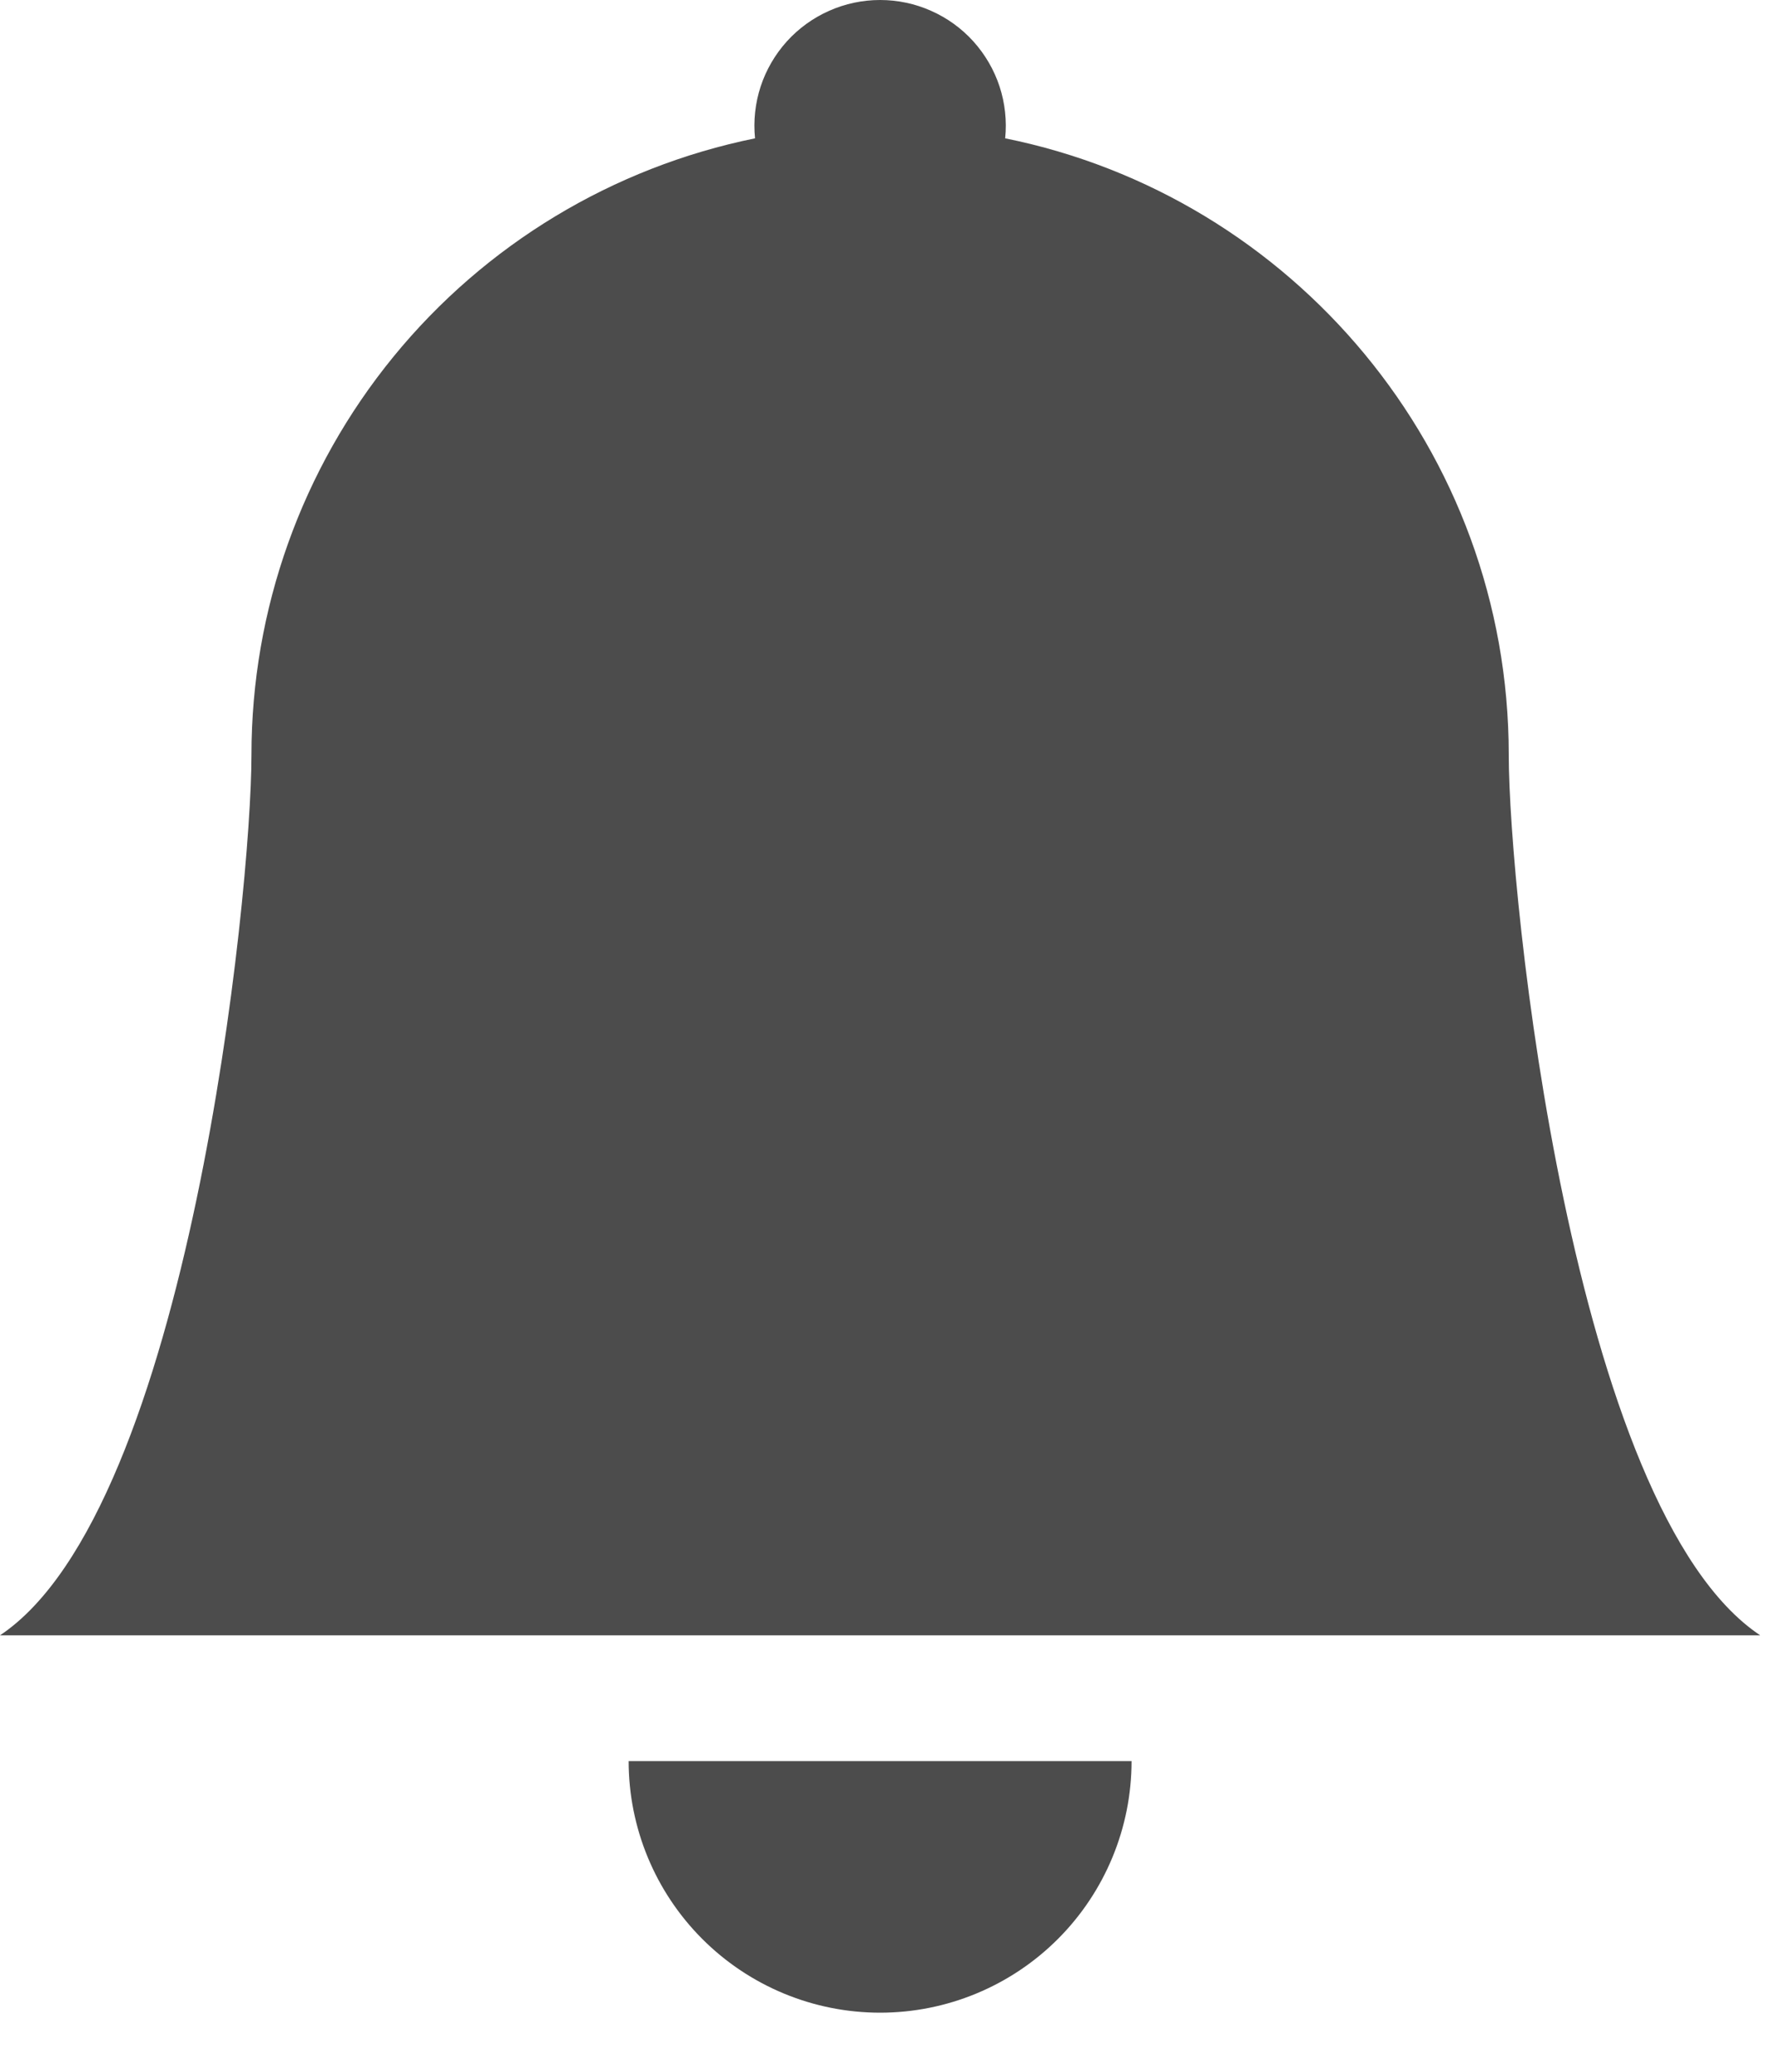 <svg width="30" height="35" viewBox="0 0 30 35" fill="none" xmlns="http://www.w3.org/2000/svg">
<path d="M14.875 34.002C16.002 34.002 17.083 33.554 17.88 32.757C18.677 31.96 19.125 30.879 19.125 29.752H10.625C10.625 30.879 11.073 31.96 11.87 32.757C12.667 33.554 13.748 34.002 14.875 34.002ZM16.989 2.337C17.019 2.042 16.986 1.743 16.894 1.461C16.801 1.179 16.65 0.92 16.451 0.699C16.252 0.479 16.009 0.303 15.737 0.183C15.466 0.062 15.172 0 14.875 0C14.578 0 14.284 0.062 14.013 0.183C13.742 0.303 13.498 0.479 13.299 0.699C13.1 0.92 12.949 1.179 12.856 1.461C12.764 1.743 12.731 2.042 12.761 2.337C10.359 2.826 8.2 4.129 6.649 6.027C5.098 7.925 4.25 10.301 4.25 12.752C4.25 15.085 3.188 25.502 0 27.627H29.75C26.562 25.502 25.5 15.085 25.5 12.752C25.5 7.609 21.845 3.317 16.989 2.337V2.337Z" fill="#4C4C4C"/>
</svg>
